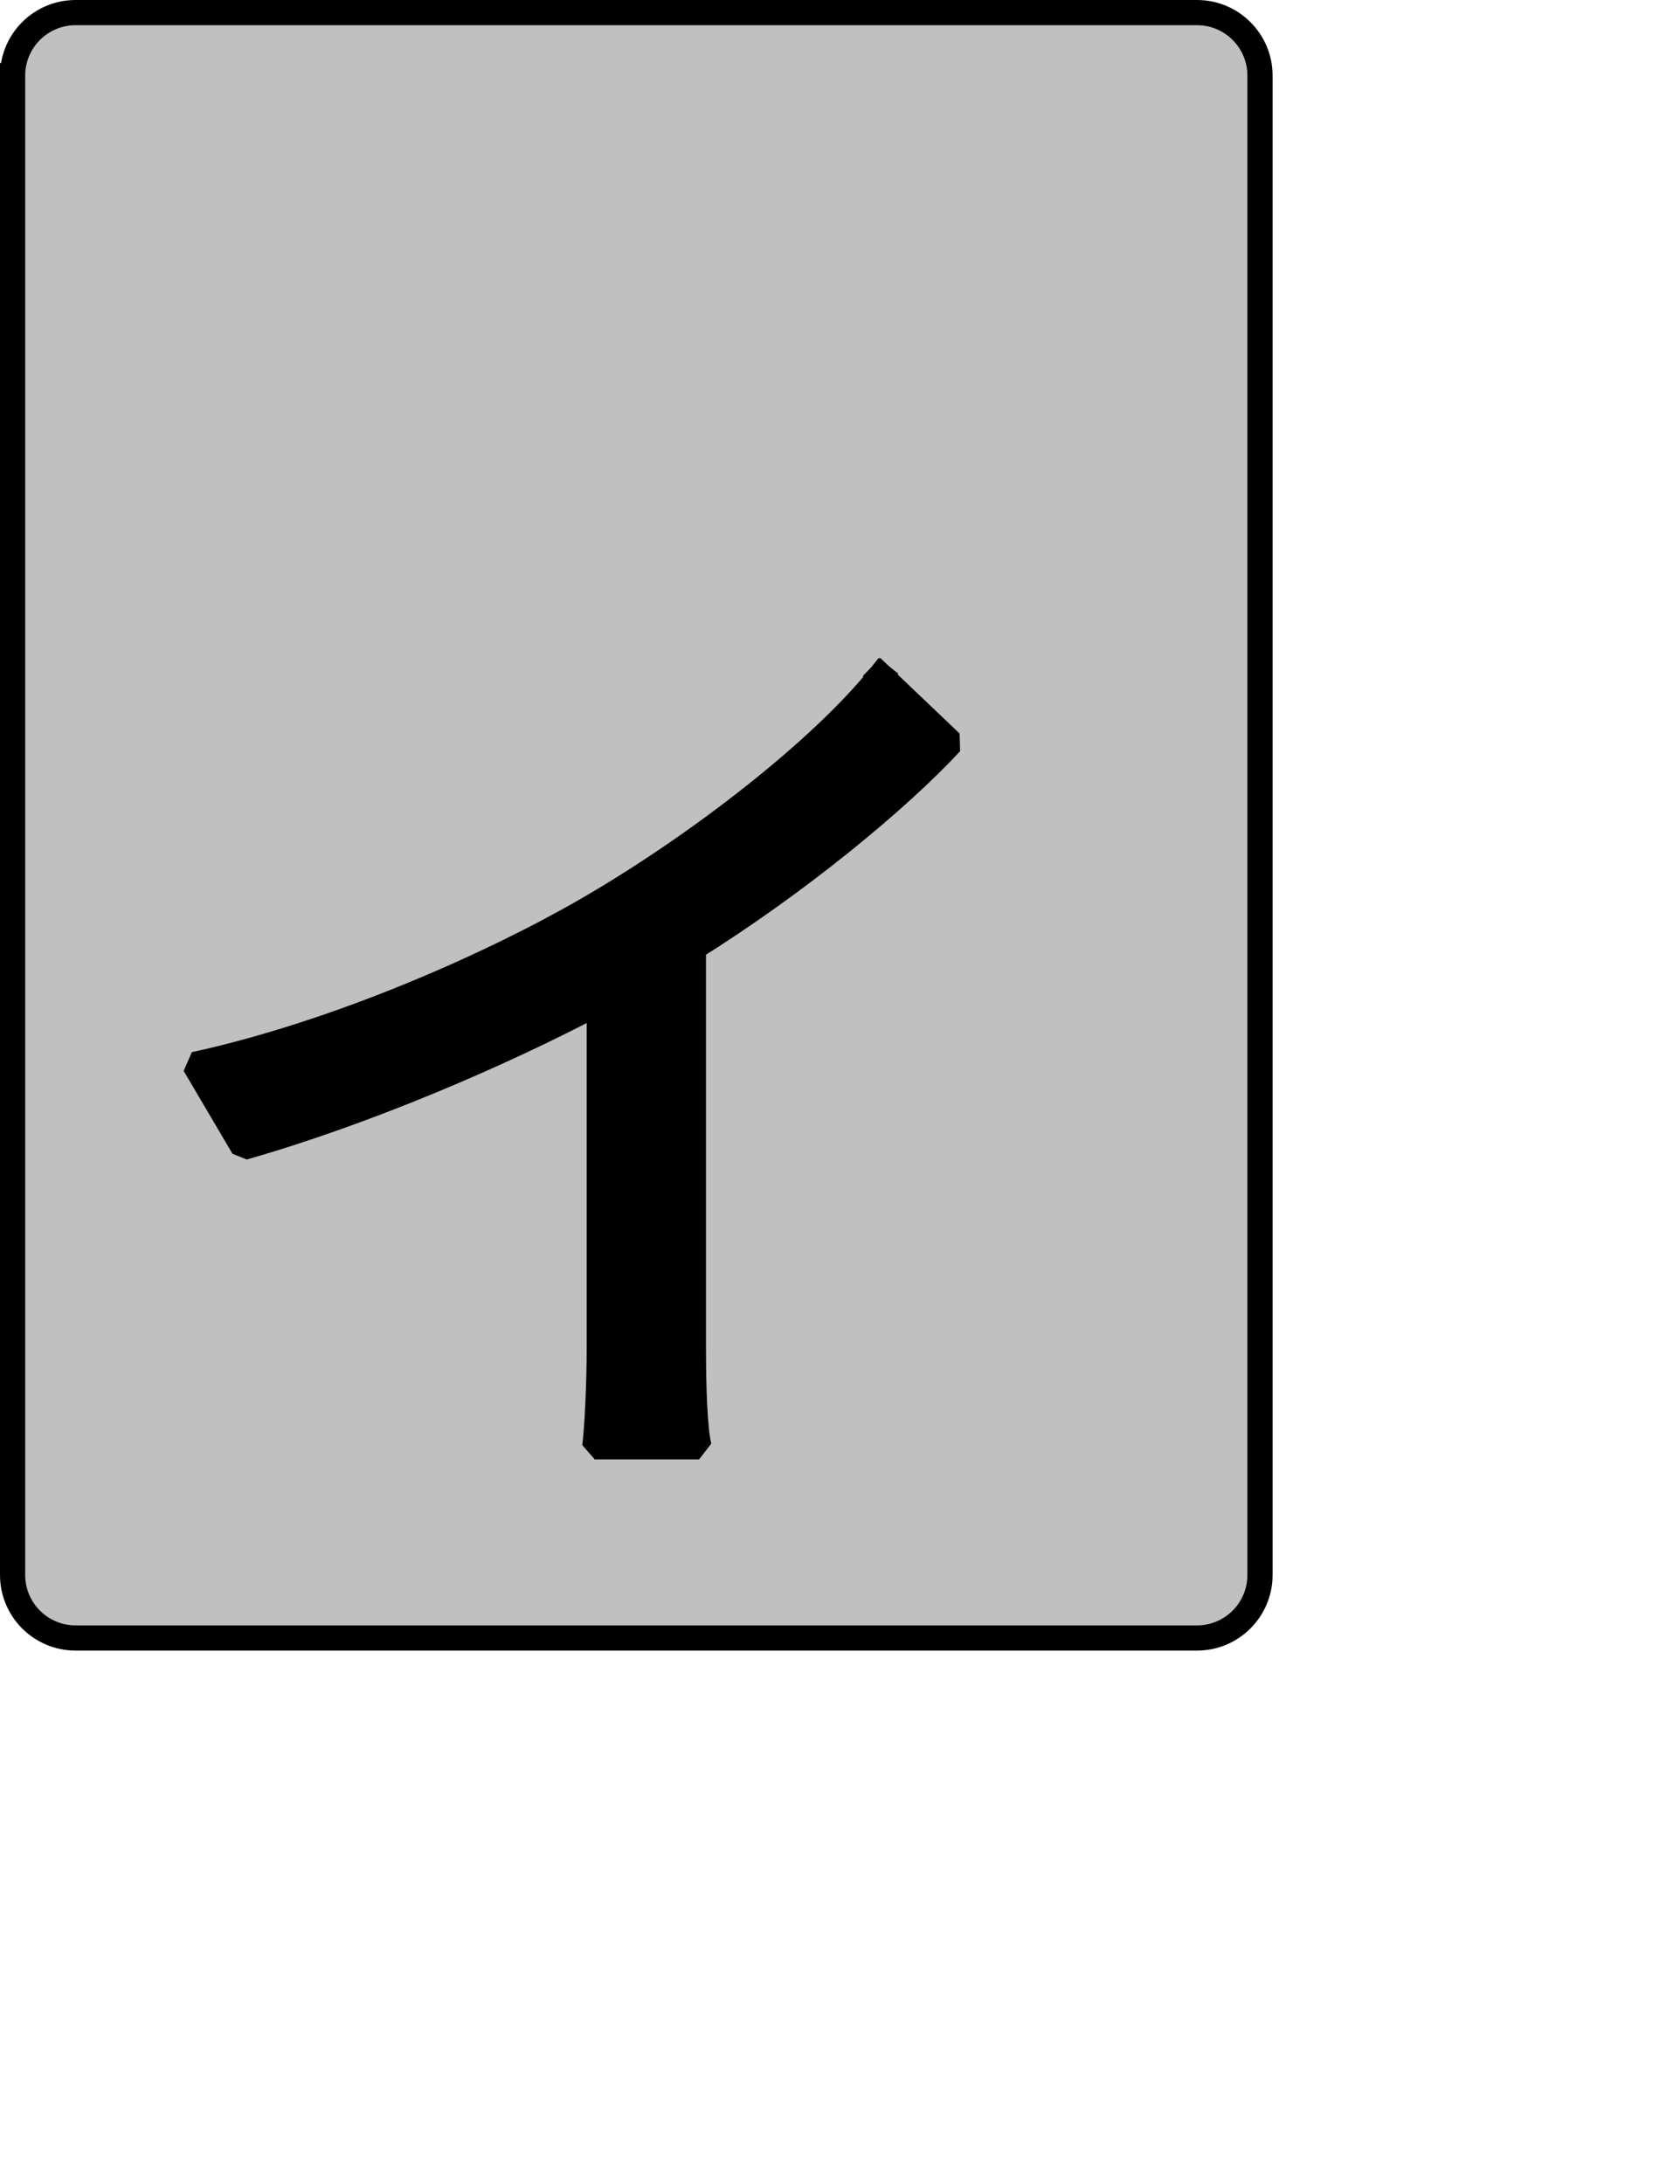 <?xml version="1.0" encoding="UTF-8" standalone="no"?>
<svg width="35.278mm" height="45.861mm"
 xmlns="http://www.w3.org/2000/svg" xmlns:xlink="http://www.w3.org/1999/xlink"  version="1.2" baseProfile="tiny">
<title>Qt SVG Document</title>
<desc>Generated with Qt</desc>
<defs>
</defs>
<g fill="none" stroke="black" stroke-width="1" fill-rule="evenodd" stroke-linecap="square" stroke-linejoin="bevel" >

<g fill="#c0c0c0" fill-opacity="1" stroke="none" transform="matrix(1,0,0,1,0,0)"
font-family="Noto Sans" font-size="10" font-weight="400" font-style="normal" 
>
<path vector-effect="none" fill-rule="evenodd" d="M1,6 C1,3.239 3.239,1 6,1 L95,1 C97.761,1 100,3.239 100,6 L100,125 C100,127.761 97.761,130 95,130 L6,130 C3.239,130 1,127.761 1,125 L1,6"/>
</g>

<g fill="none" stroke="#000000" stroke-opacity="1" stroke-width="2" stroke-linecap="square" stroke-linejoin="bevel" transform="matrix(1,0,0,1,0,0)"
font-family="Noto Sans" font-size="10" font-weight="400" font-style="normal" 
>
<path vector-effect="none" fill-rule="evenodd" d="M1,6 C1,3.239 3.239,1 6,1 L95,1 C97.761,1 100,3.239 100,6 L100,125 C100,127.761 97.761,130 95,130 L6,130 C3.239,130 1,127.761 1,125 L1,6"/>
</g>

<g fill="none" stroke="#000000" stroke-opacity="1" stroke-width="2" stroke-linecap="square" stroke-linejoin="bevel" transform="matrix(1,0,0,1,0,0)"
font-family="Noto Sans CJK JP" font-size="90" font-weight="400" font-style="normal" 
>
<path vector-effect="none" fill-rule="evenodd" d="M69.891,53.625 C65.297,59.375 55.672,66.938 46.672,72.156 C39.203,76.484 26.953,81.969 15.438,84.484 L19.312,91.062 C29.125,88.266 39.922,83.594 47.562,79.547 L47.562,107.078 C47.562,109.781 47.391,113.469 47.203,114.828 L55.484,114.828 C55.125,113.469 55.031,109.781 55.031,107.078 L55.031,75.219 C63.234,70.094 71.234,63.516 75.469,58.938 L69.891,53.625"/>
</g>

<g fill="#000000" fill-opacity="1" stroke="none" transform="matrix(1,0,0,1,0,0)"
font-family="Noto Sans CJK JP" font-size="90" font-weight="400" font-style="normal" 
>
<path vector-effect="none" fill-rule="evenodd" d="M69.891,53.625 C65.297,59.375 55.672,66.938 46.672,72.156 C39.203,76.484 26.953,81.969 15.438,84.484 L19.312,91.062 C29.125,88.266 39.922,83.594 47.562,79.547 L47.562,107.078 C47.562,109.781 47.391,113.469 47.203,114.828 L55.484,114.828 C55.125,113.469 55.031,109.781 55.031,107.078 L55.031,75.219 C63.234,70.094 71.234,63.516 75.469,58.938 L69.891,53.625"/>
</g>
</g>
</svg>
